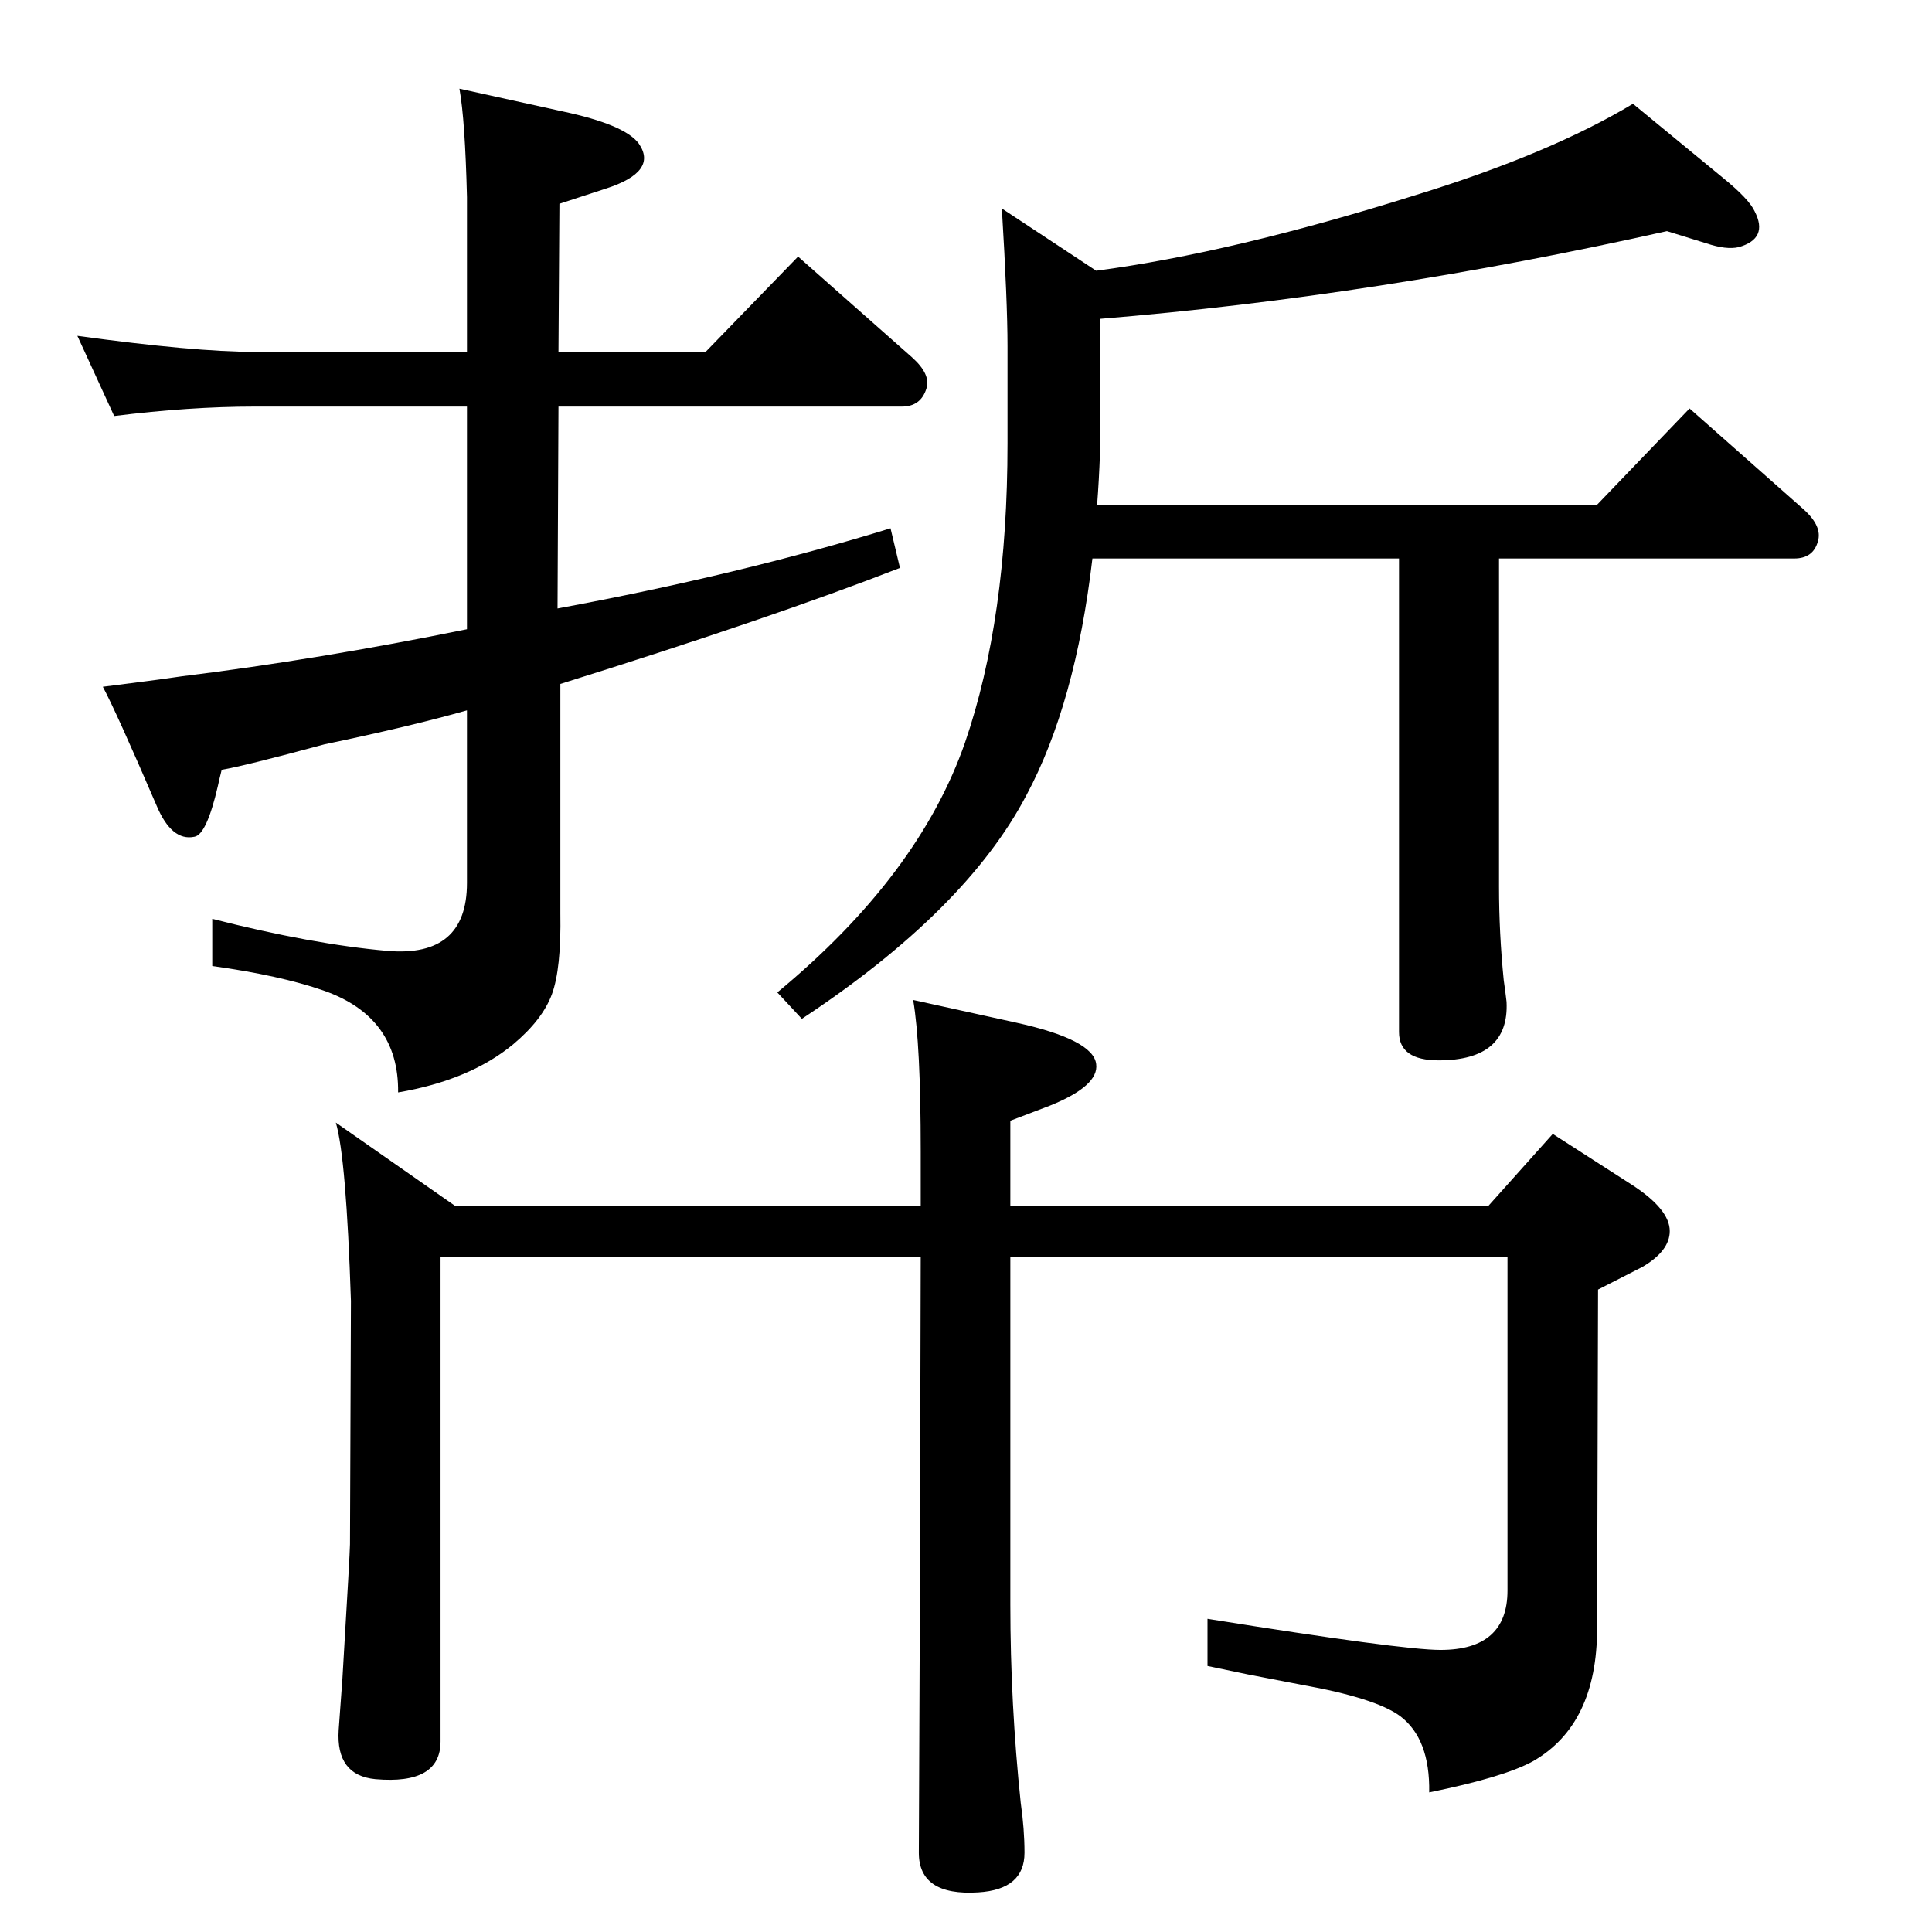 <?xml version="1.0" standalone="no"?>
<!DOCTYPE svg PUBLIC "-//W3C//DTD SVG 1.1//EN" "http://www.w3.org/Graphics/SVG/1.1/DTD/svg11.dtd" >
<svg xmlns="http://www.w3.org/2000/svg" xmlns:xlink="http://www.w3.org/1999/xlink" version="1.1" viewBox="0 0 2048 2048">
  <g transform="matrix(1 0 0 -1 0 2048)">
   <path fill="currentColor"
d="M1483 1456h-325q-18 -154 -70 -251q-64 -122 -238 -237l-26 28q150 124 199 265q45 131 45 317v103q0 47 -6 146l100 -66q144 19 338 80q143 44 231 97l96 -79q27 -22 33 -35q15 -29 -17 -38q-13 -3 -34 4l-42 13q-308 -69 -601 -93v-143q-1 -28 -3 -54h530l98 102
l121 -107q20 -18 15 -34q-5 -18 -25 -18h-313v-348q0 -49 5 -99q2 -14 3 -23q3 -62 -72 -62q-42 0 -42 30v502zM592 1675h156l98 101l121 -107q20 -18 15 -33q-6 -19 -26 -19h-364l-1 -214q194 36 353 85l10 -42q-136 -53 -360 -123v-243q1 -59 -9 -86t-41 -53
q-46 -38 -122 -51q1 80 -79 108q-46 16 -118 26v50q106 -27 186 -34q84 -7 84 72v183q-60 -17 -151 -36q-85 -23 -109 -27q-3 -12 -4 -17q-12 -52 -25 -54q-24 -5 -40 33q-43 100 -57 126q56 7 83 11q146 18 303 50v236h-225q-69 0 -149 -10l-39 85q124 -17 188 -17h225v164
q-2 82 -8 115l109 -24q66 -14 81 -34q21 -30 -35 -48l-49 -16zM976 716h-509v-514q0 -46 -69 -40q-42 4 -39 52l4 55q8 134 8 142l1 258q-5 152 -16 189l126 -88h494v58q0 113 -8 160l109 -24q82 -18 85 -44q3 -23 -49 -44l-42 -16v-90h507l68 76l84 -54q40 -26 40 -49
q0 -21 -29 -38q-4 -2 -47 -24l-1 -359q0 -102 -68 -141q-31 -17 -110 -33q1 57 -31 81q-26 19 -104 33q-10 2 -57 11q-14 3 -43 9v50q206 -33 247 -33q71 0 71 63v354h-527v-369q0 -105 11 -210q4 -28 4 -53q0 -39 -49 -42q-63 -4 -63 42l1 242z" />
  </g>

</svg>
